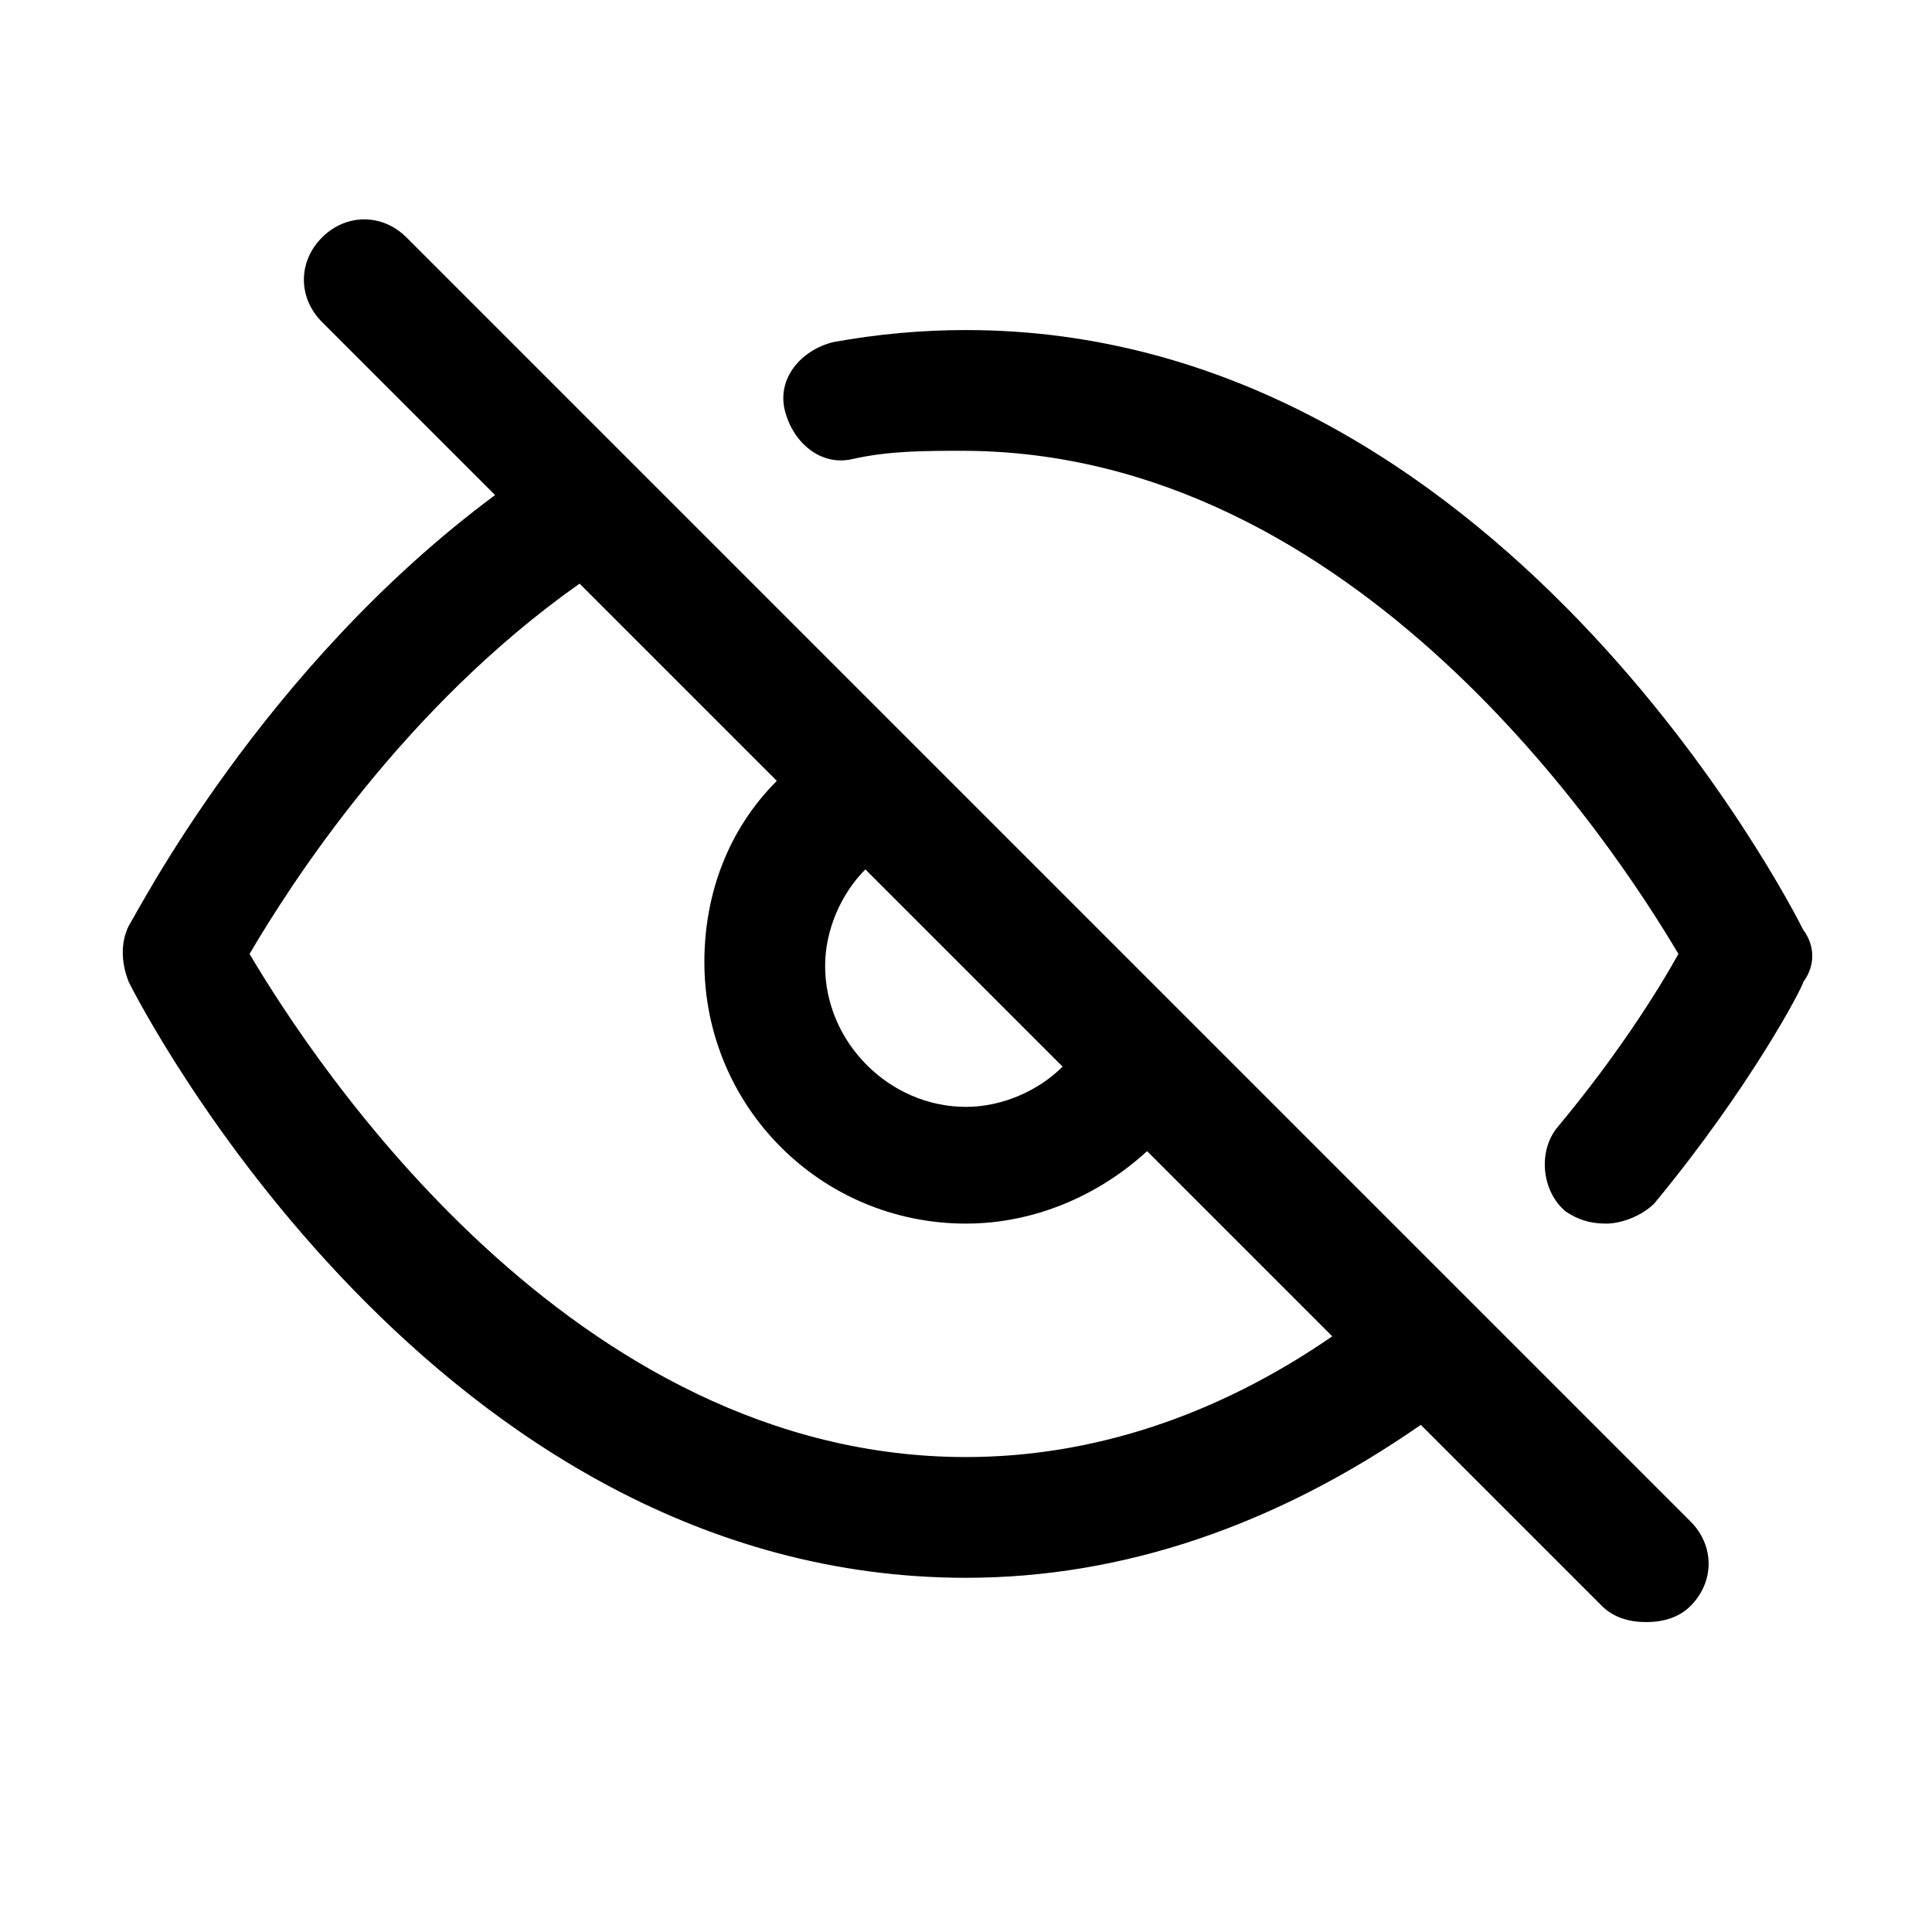 <svg xmlns="http://www.w3.org/2000/svg" class="icon" version="1.1" viewBox="0 0 1024 1024" style="width:1em;height:1em;vertical-align:middle;fill:currentColor;overflow:hidden"><path d="M955.733 492.8c-6.4-12.8-162.133-317.867-443.733-317.867-23.467 0-46.933 2.133-70.4 6.4-17.067 4.267-29.867 19.2-25.6 36.267 4.267 17.067 19.2 29.867 36.267 25.6 19.2-4.267 38.4-4.267 57.6-4.267 209.067 0 345.6 209.067 379.733 266.667-10.667 19.2-32 53.333-64 91.733-10.667 12.8-8.533 34.133 4.267 44.8 6.4 4.267 12.8 6.4 21.333 6.4s19.2-4.267 25.6-10.667c51.2-61.867 78.933-115.2 78.933-117.333 6.4-8.533 6.4-19.2 0-27.733zM215.467 125.867c-12.8-12.8-32-12.8-44.8 0-12.8 12.8-12.8 32 0 44.8l91.733 91.733C138.667 354.133 72.533 484.267 68.267 490.667c-4.267 8.533-4.267 19.2 0 29.867 6.4 12.8 162.133 315.733 443.733 315.733 83.2 0 164.267-27.733 241.067-81.067l96 96c6.4 6.4 14.933 8.533 23.467 8.533s17.067-2.133 23.467-8.533c12.8-12.8 12.8-32 0-44.8L215.467 125.867z m243.2 334.933l104.533 104.533c-12.8 12.8-32 21.333-51.2 21.333-40.533 0-74.667-34.133-74.667-74.667 0-19.2 8.533-38.4 21.333-51.2zM512 772.267c-209.067 0-345.6-209.067-379.733-266.667 21.333-36.267 81.067-130.133 174.933-196.267l104.533 104.533c-25.6 25.6-38.4 59.733-38.4 96 0 76.8 61.867 138.667 138.667 138.667 36.267 0 70.4-14.933 96-38.4l98.133 98.133c-61.867 42.667-128 64-194.133 64z"/></svg>